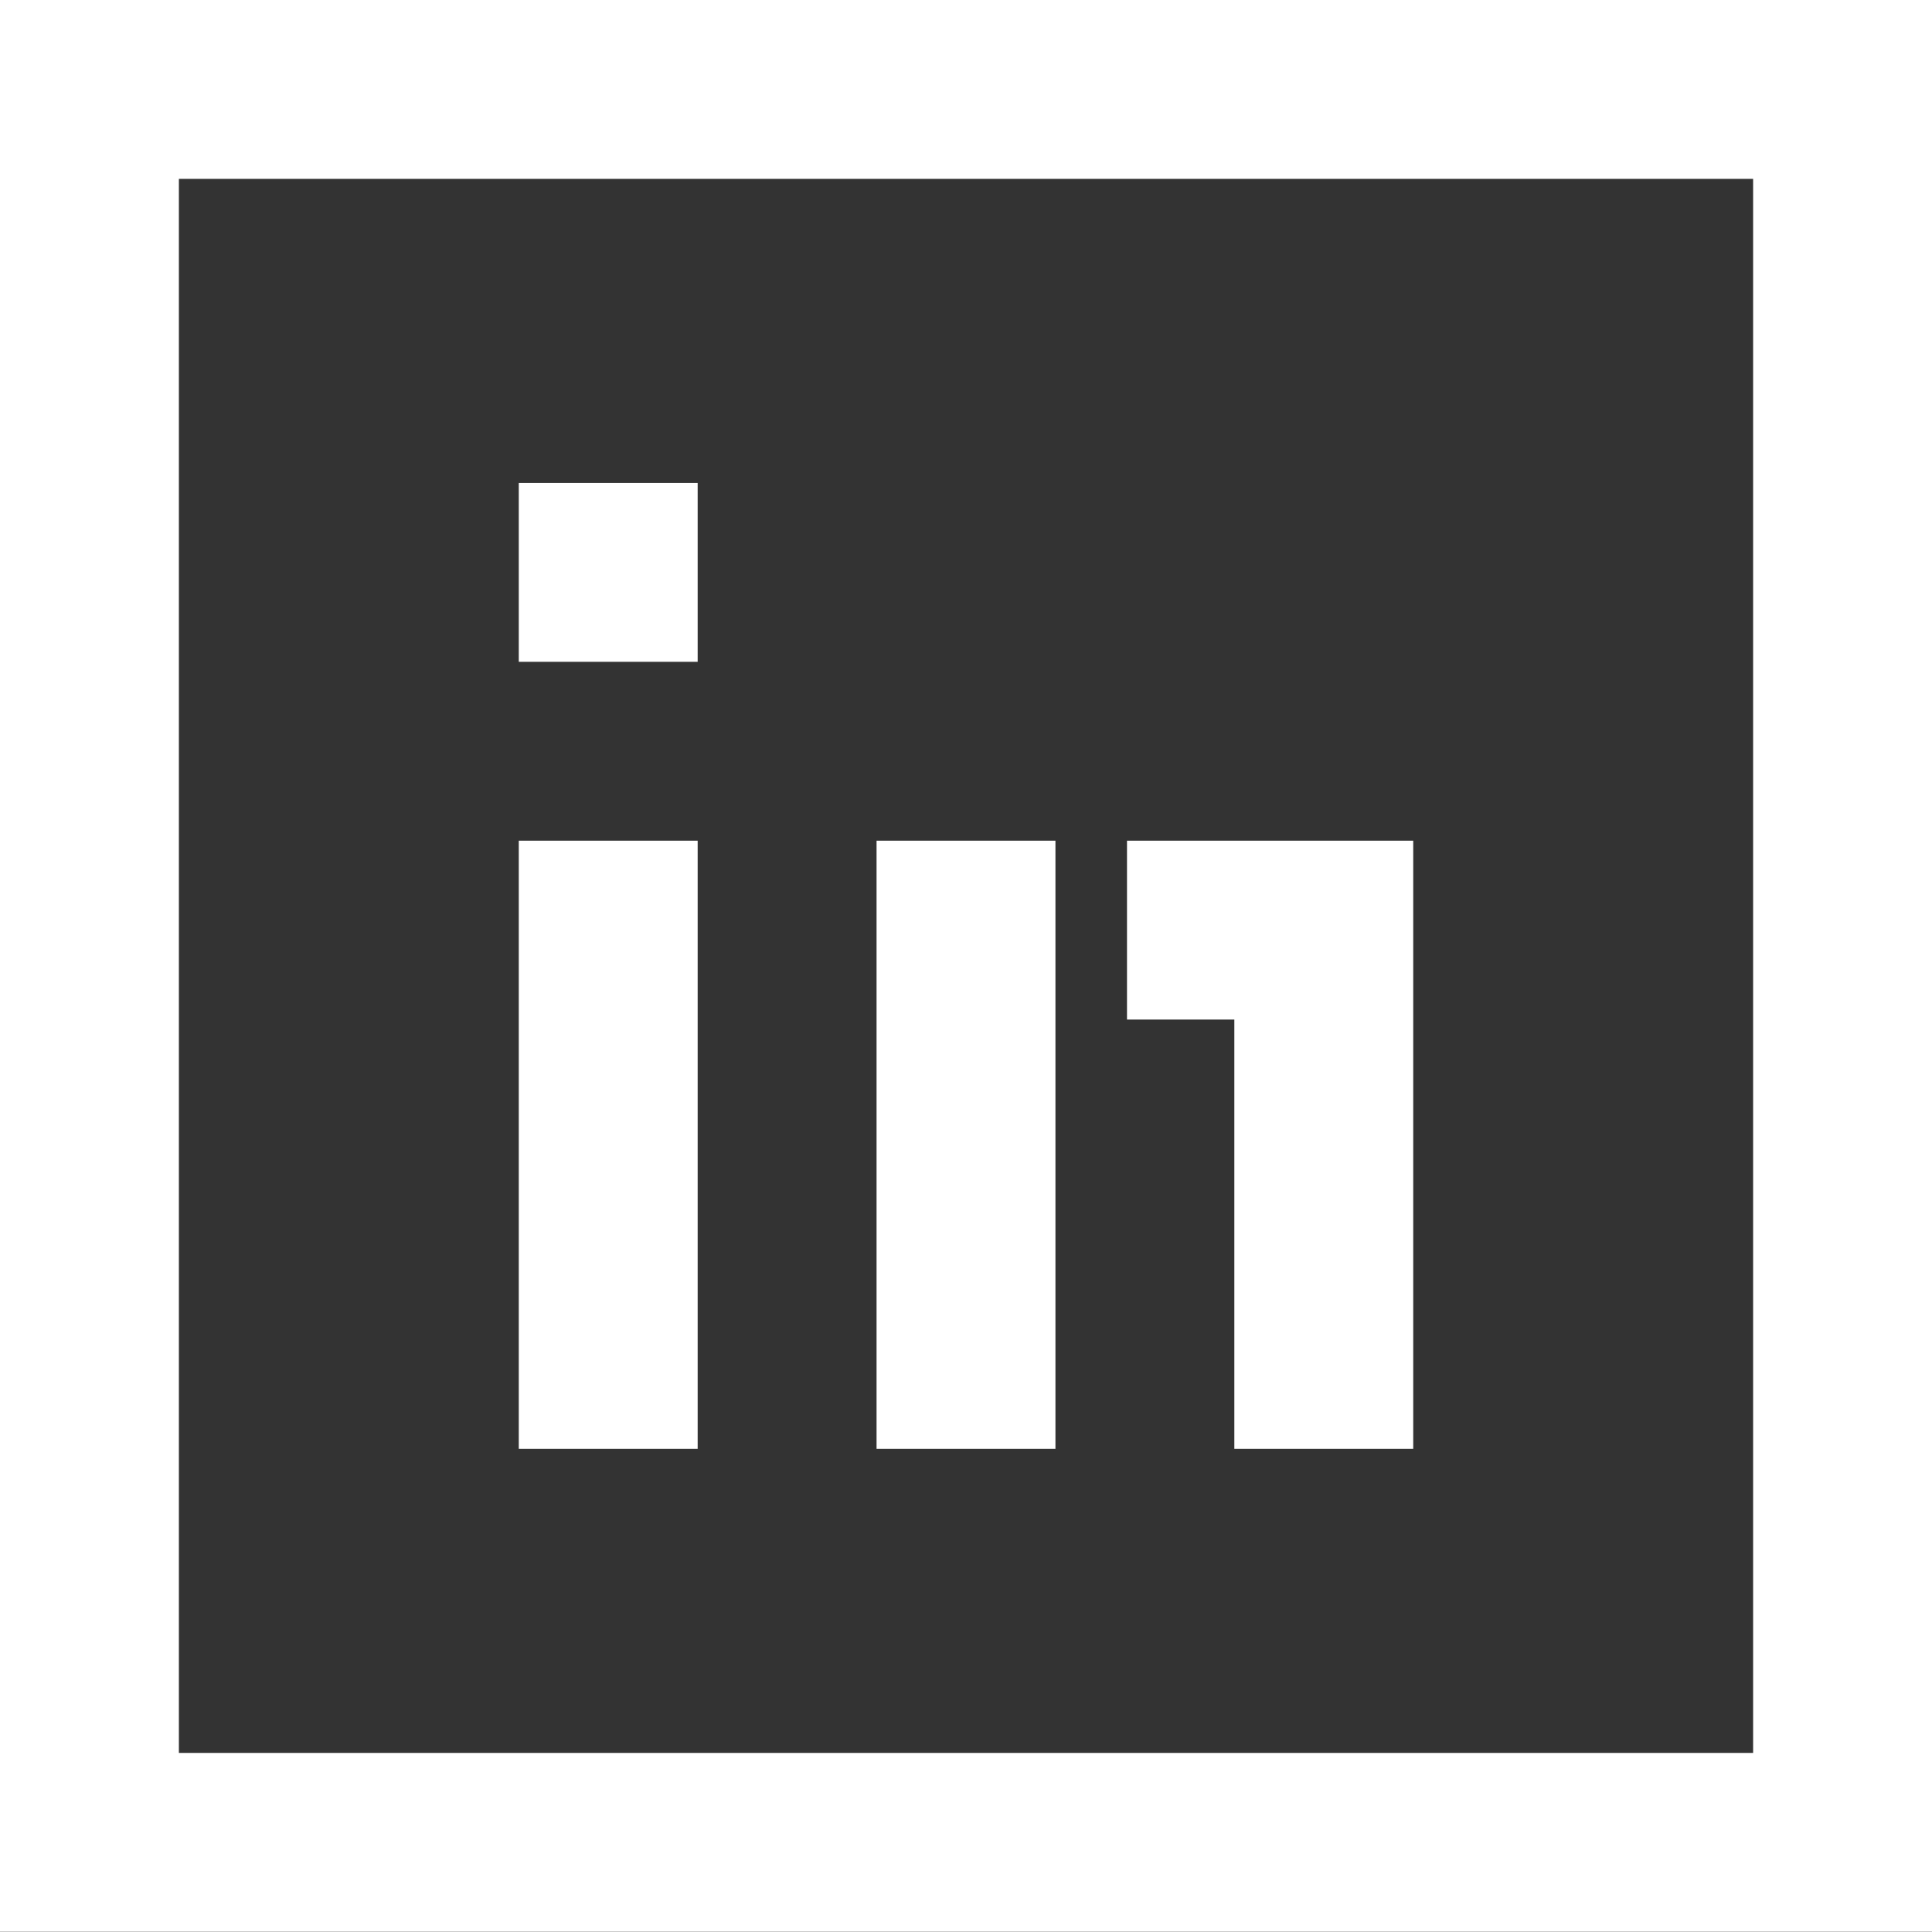 <?xml version="1.0" encoding="UTF-8" standalone="no"?>
<!DOCTYPE svg PUBLIC "-//W3C//DTD SVG 1.1//EN" "http://www.w3.org/Graphics/SVG/1.1/DTD/svg11.dtd">
<svg width="100%" height="100%" viewBox="0 0 1080 1080" version="1.1" xmlns="http://www.w3.org/2000/svg" xmlns:xlink="http://www.w3.org/1999/xlink" xml:space="preserve" xmlns:serif="http://www.serif.com/" style="fill-rule:evenodd;clip-rule:evenodd;stroke-linejoin:round;stroke-miterlimit:2;">
    <rect x="0" y="0" width="1080" height="1080" fill="#333333" stroke="none"/>
    <g transform="matrix(1,0,0,1.206,0,7.68937e-15)">
        <path d="M-0,895.426L0,-0L1080,-0L1080,895.426L-0,895.426ZM100,812.516L980,812.516L980,82.91L100,82.91L100,812.516ZM390,671.569L290,671.569L290,389.676L390,389.676L390,671.569ZM390,306.766L290,306.766L290,223.856L390,223.856L390,306.766ZM690,472.586L630,472.586L630,389.676L790,389.676L790,671.569L690,671.569L690,472.586ZM590,671.569L490,671.569L490,389.676L590,389.676L590,671.569Z" style="fill:white;"/>
    </g>
</svg>

